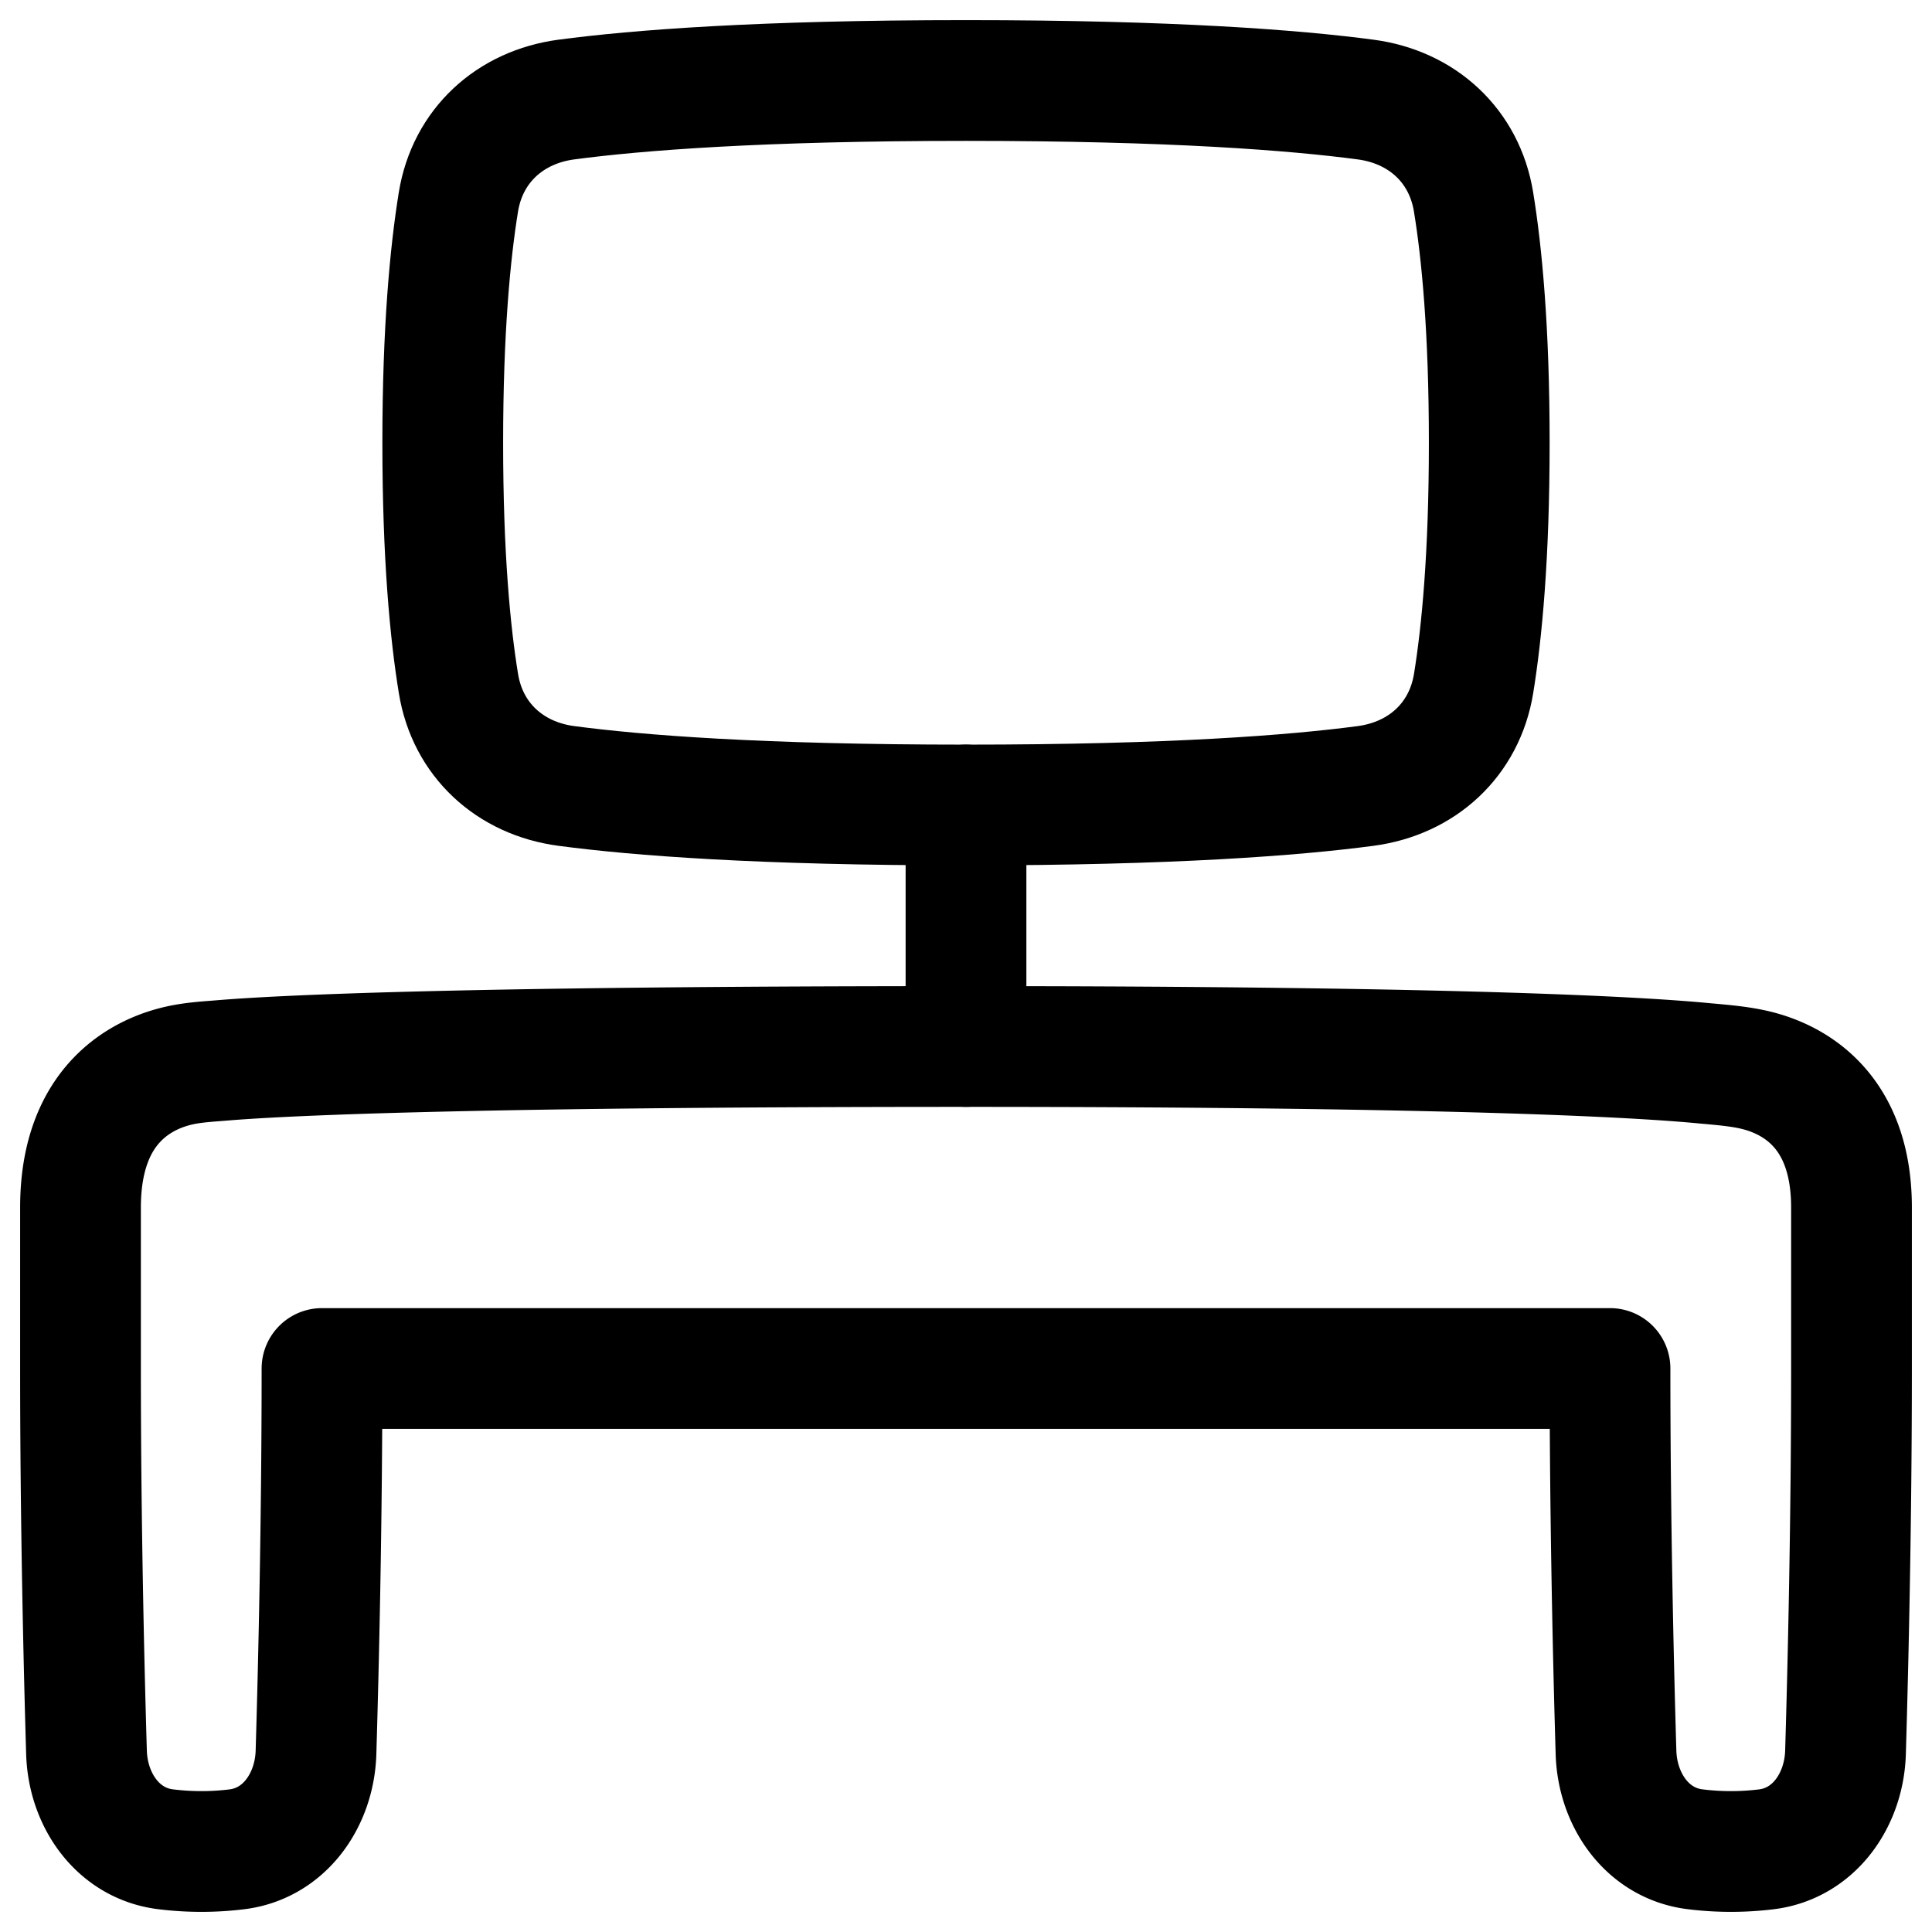 <svg xmlns="http://www.w3.org/2000/svg" fill="none" viewBox="0 0 48 48" id="Workspace-Desk--Streamline-Plump">
  <desc>
    Workspace Desk Streamline Icon: https://streamlinehq.com
  </desc>
  <g id="workspace-desk--workspace-desk-work">
    <path id="Vector 2530" stroke="#000000" stroke-linecap="round" stroke-linejoin="round" d="M24 20v6" stroke-width="3"></path>
    <path id="Rectangle 60" stroke="#000000" stroke-linecap="round" stroke-linejoin="round" d="M36.61 5.018c-0.226 -1.398 -1.279 -2.36 -2.683 -2.545C32.173 2.24 29.121 2 24 2c-5.12 0 -8.173 0.24 -9.927 0.473 -1.404 0.186 -2.457 1.147 -2.684 2.545C11.185 6.278 11 8.192 11 11c0 2.808 0.184 4.723 0.39 5.982 0.226 1.398 1.279 2.36 2.683 2.545C15.827 19.76 18.879 20 24 20c5.12 0 8.173 -0.24 9.927 -0.473 1.404 -0.186 2.457 -1.148 2.684 -2.545 0.205 -1.26 0.389 -3.174 0.389 -5.982 0 -2.808 -0.184 -4.723 -0.39 -5.982Z" stroke-width="3"></path>
    <path id="Union" stroke="#000000" stroke-linecap="round" stroke-linejoin="round" d="M43.653 26.596c-0.36 -0.09 -0.731 -0.125 -1.102 -0.16l-0.205 -0.018C40.886 26.276 36.45 26 24 26c-12.84 0 -17.157 0.235 -18.475 0.345l-0.165 0.013c-0.297 0.023 -0.594 0.046 -0.886 0.11C3.614 26.656 2 27.36 2 30v4c0 3.828 0.086 7.417 0.149 9.536 0.035 1.194 0.79 2.271 1.976 2.41a7.213 7.213 0 0 0 1.75 0.001c1.186 -0.14 1.94 -1.217 1.976 -2.41C7.914 41.416 8 37.826 8 34h32c0 3.828 0.086 7.417 0.149 9.536 0.035 1.194 0.79 2.271 1.976 2.41a7.213 7.213 0 0 0 1.75 0.001c1.186 -0.14 1.94 -1.217 1.976 -2.41 0.063 -2.12 0.149 -5.71 0.149 -9.537v-4c0 -2.445 -1.465 -3.182 -2.347 -3.404Z" stroke-width="3"></path>
  </g>
</svg>